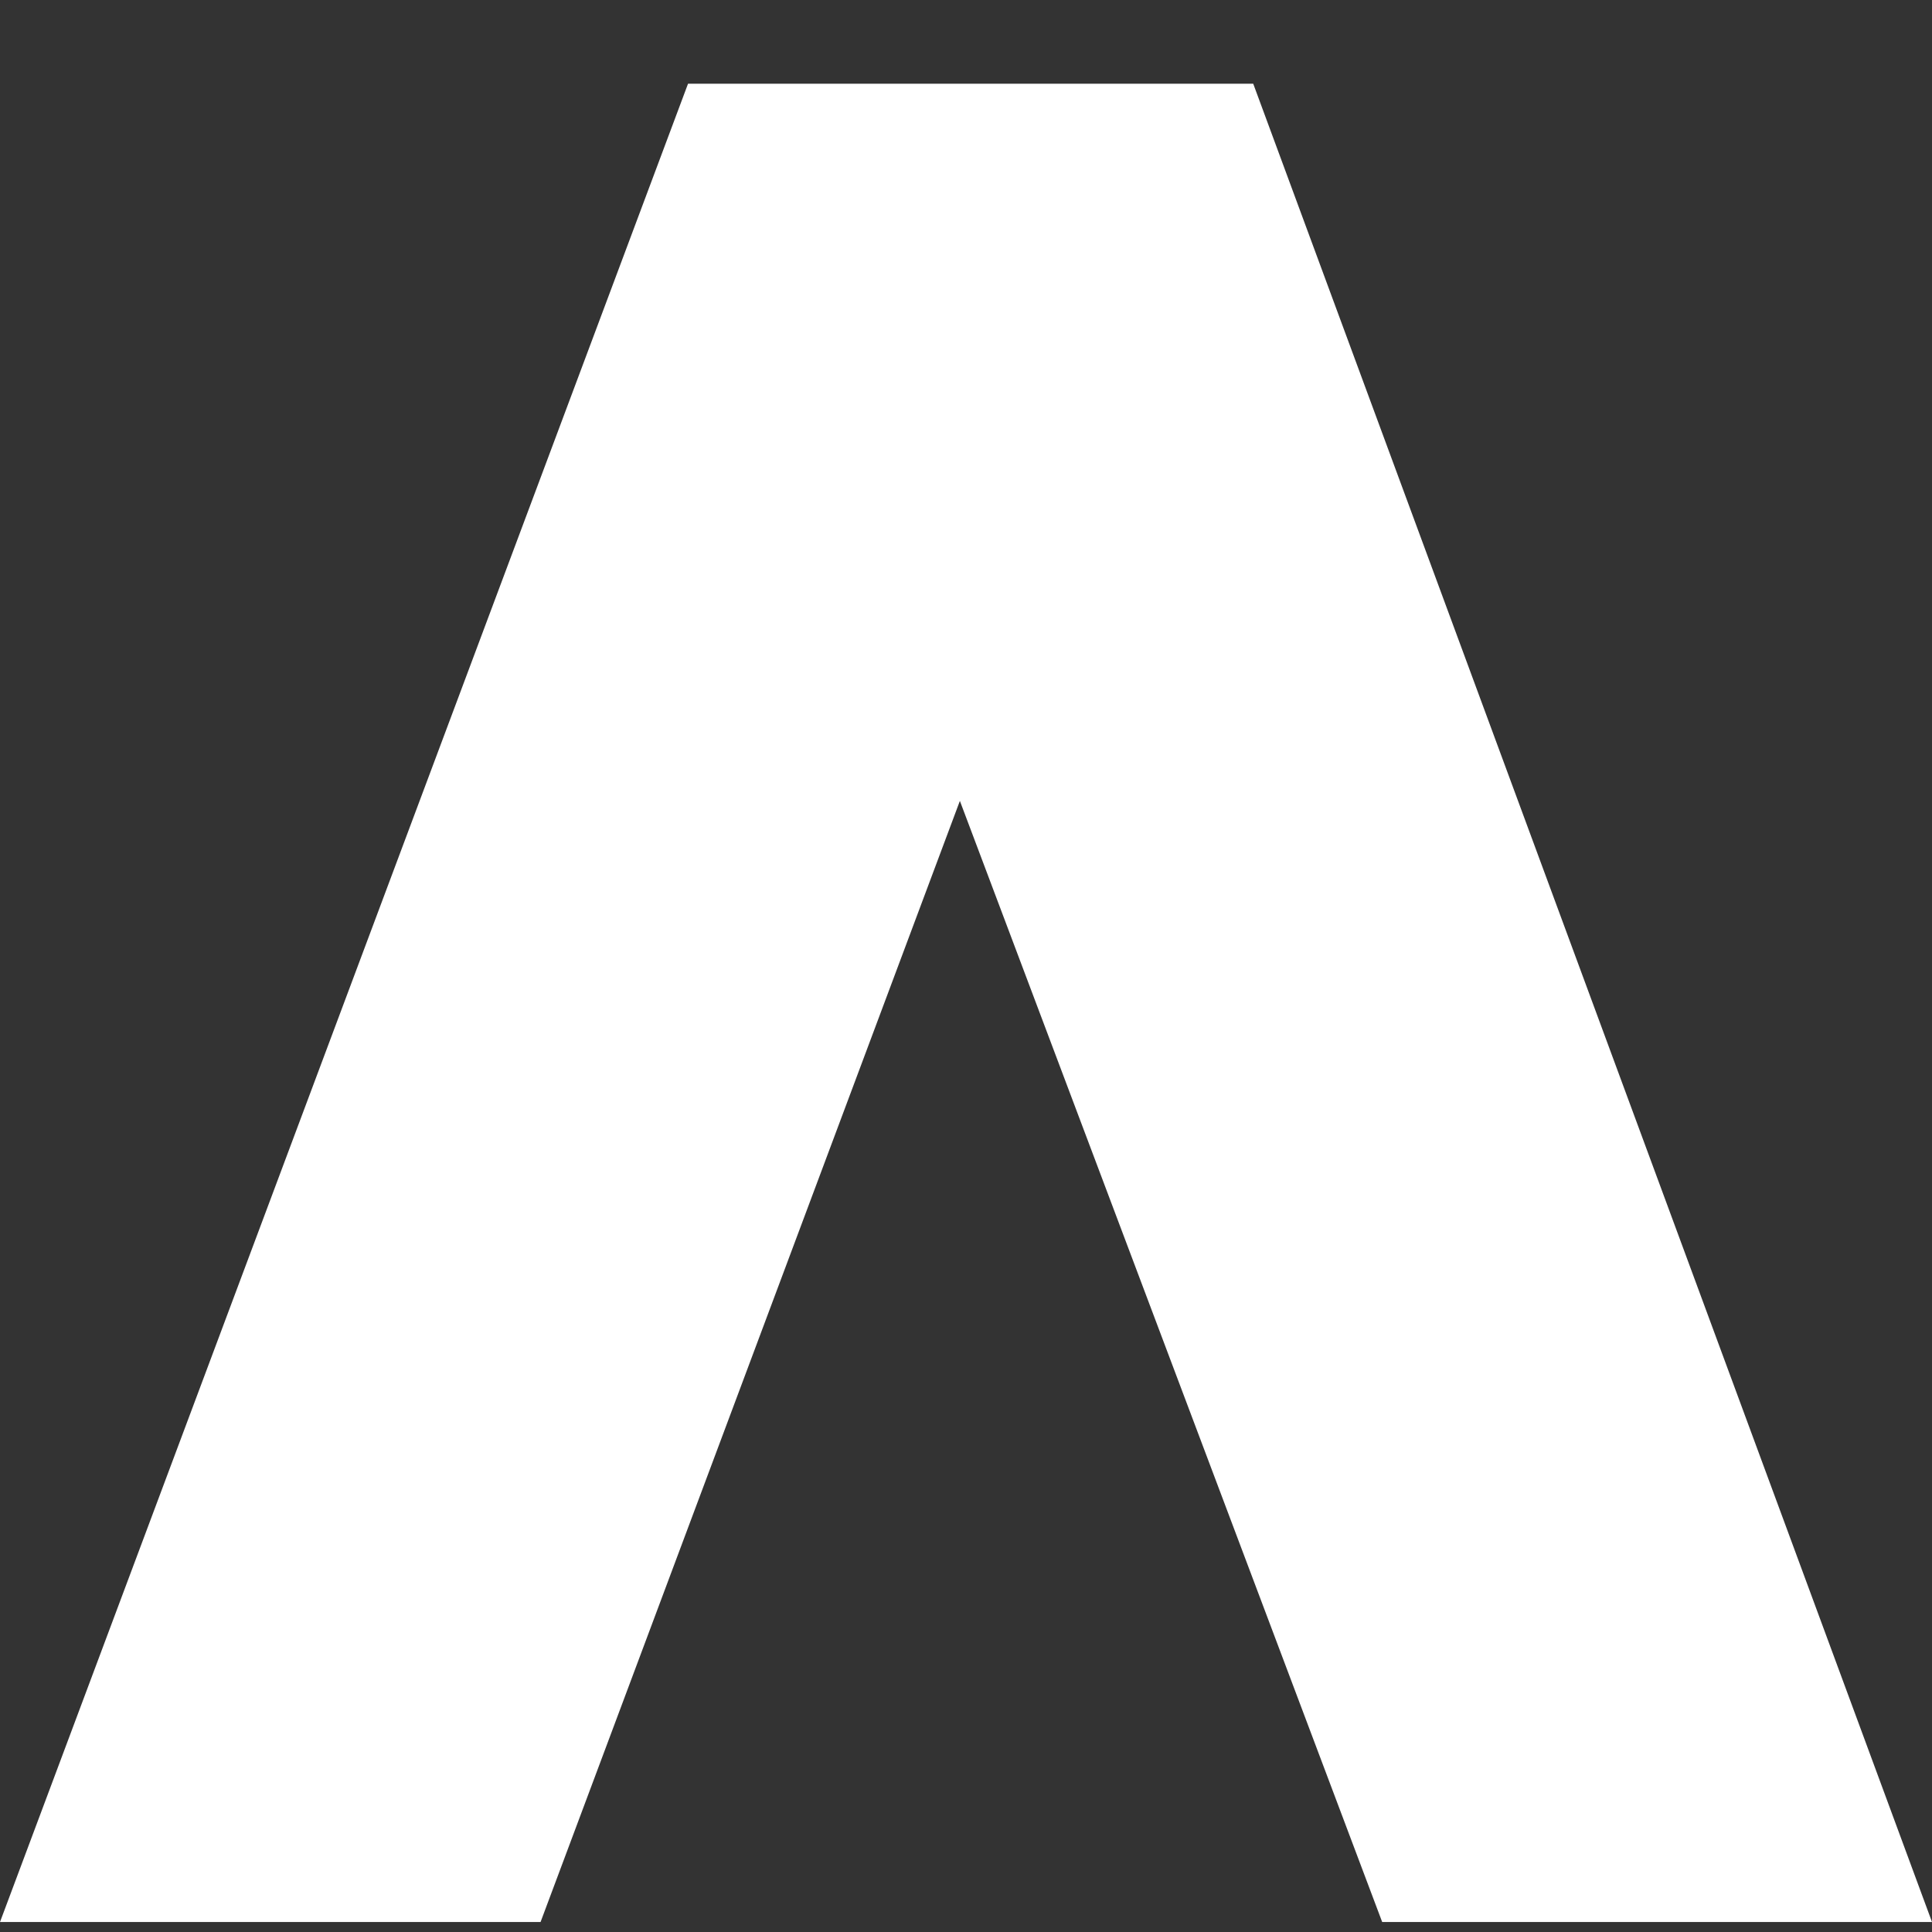 <svg width="24" height="24" viewBox="0 0 24 24" fill="none" xmlns="http://www.w3.org/2000/svg">
<rect x="0" y="0" width="24" height="24" fill="#333333" stroke="none"/>
<g clip-path="url(#clip0)">
<path d="M6.715 23.876H0L8.547 1.04H15.568L24 23.876H17.17L11.924 9.949L6.715 23.876Z" fill="white"/>
</g>
<defs>
<clipPath id="clip0">
<rect width="24" height="22.88" fill="white" transform="translate(0 1)"/>
</clipPath>
</defs>
</svg>
